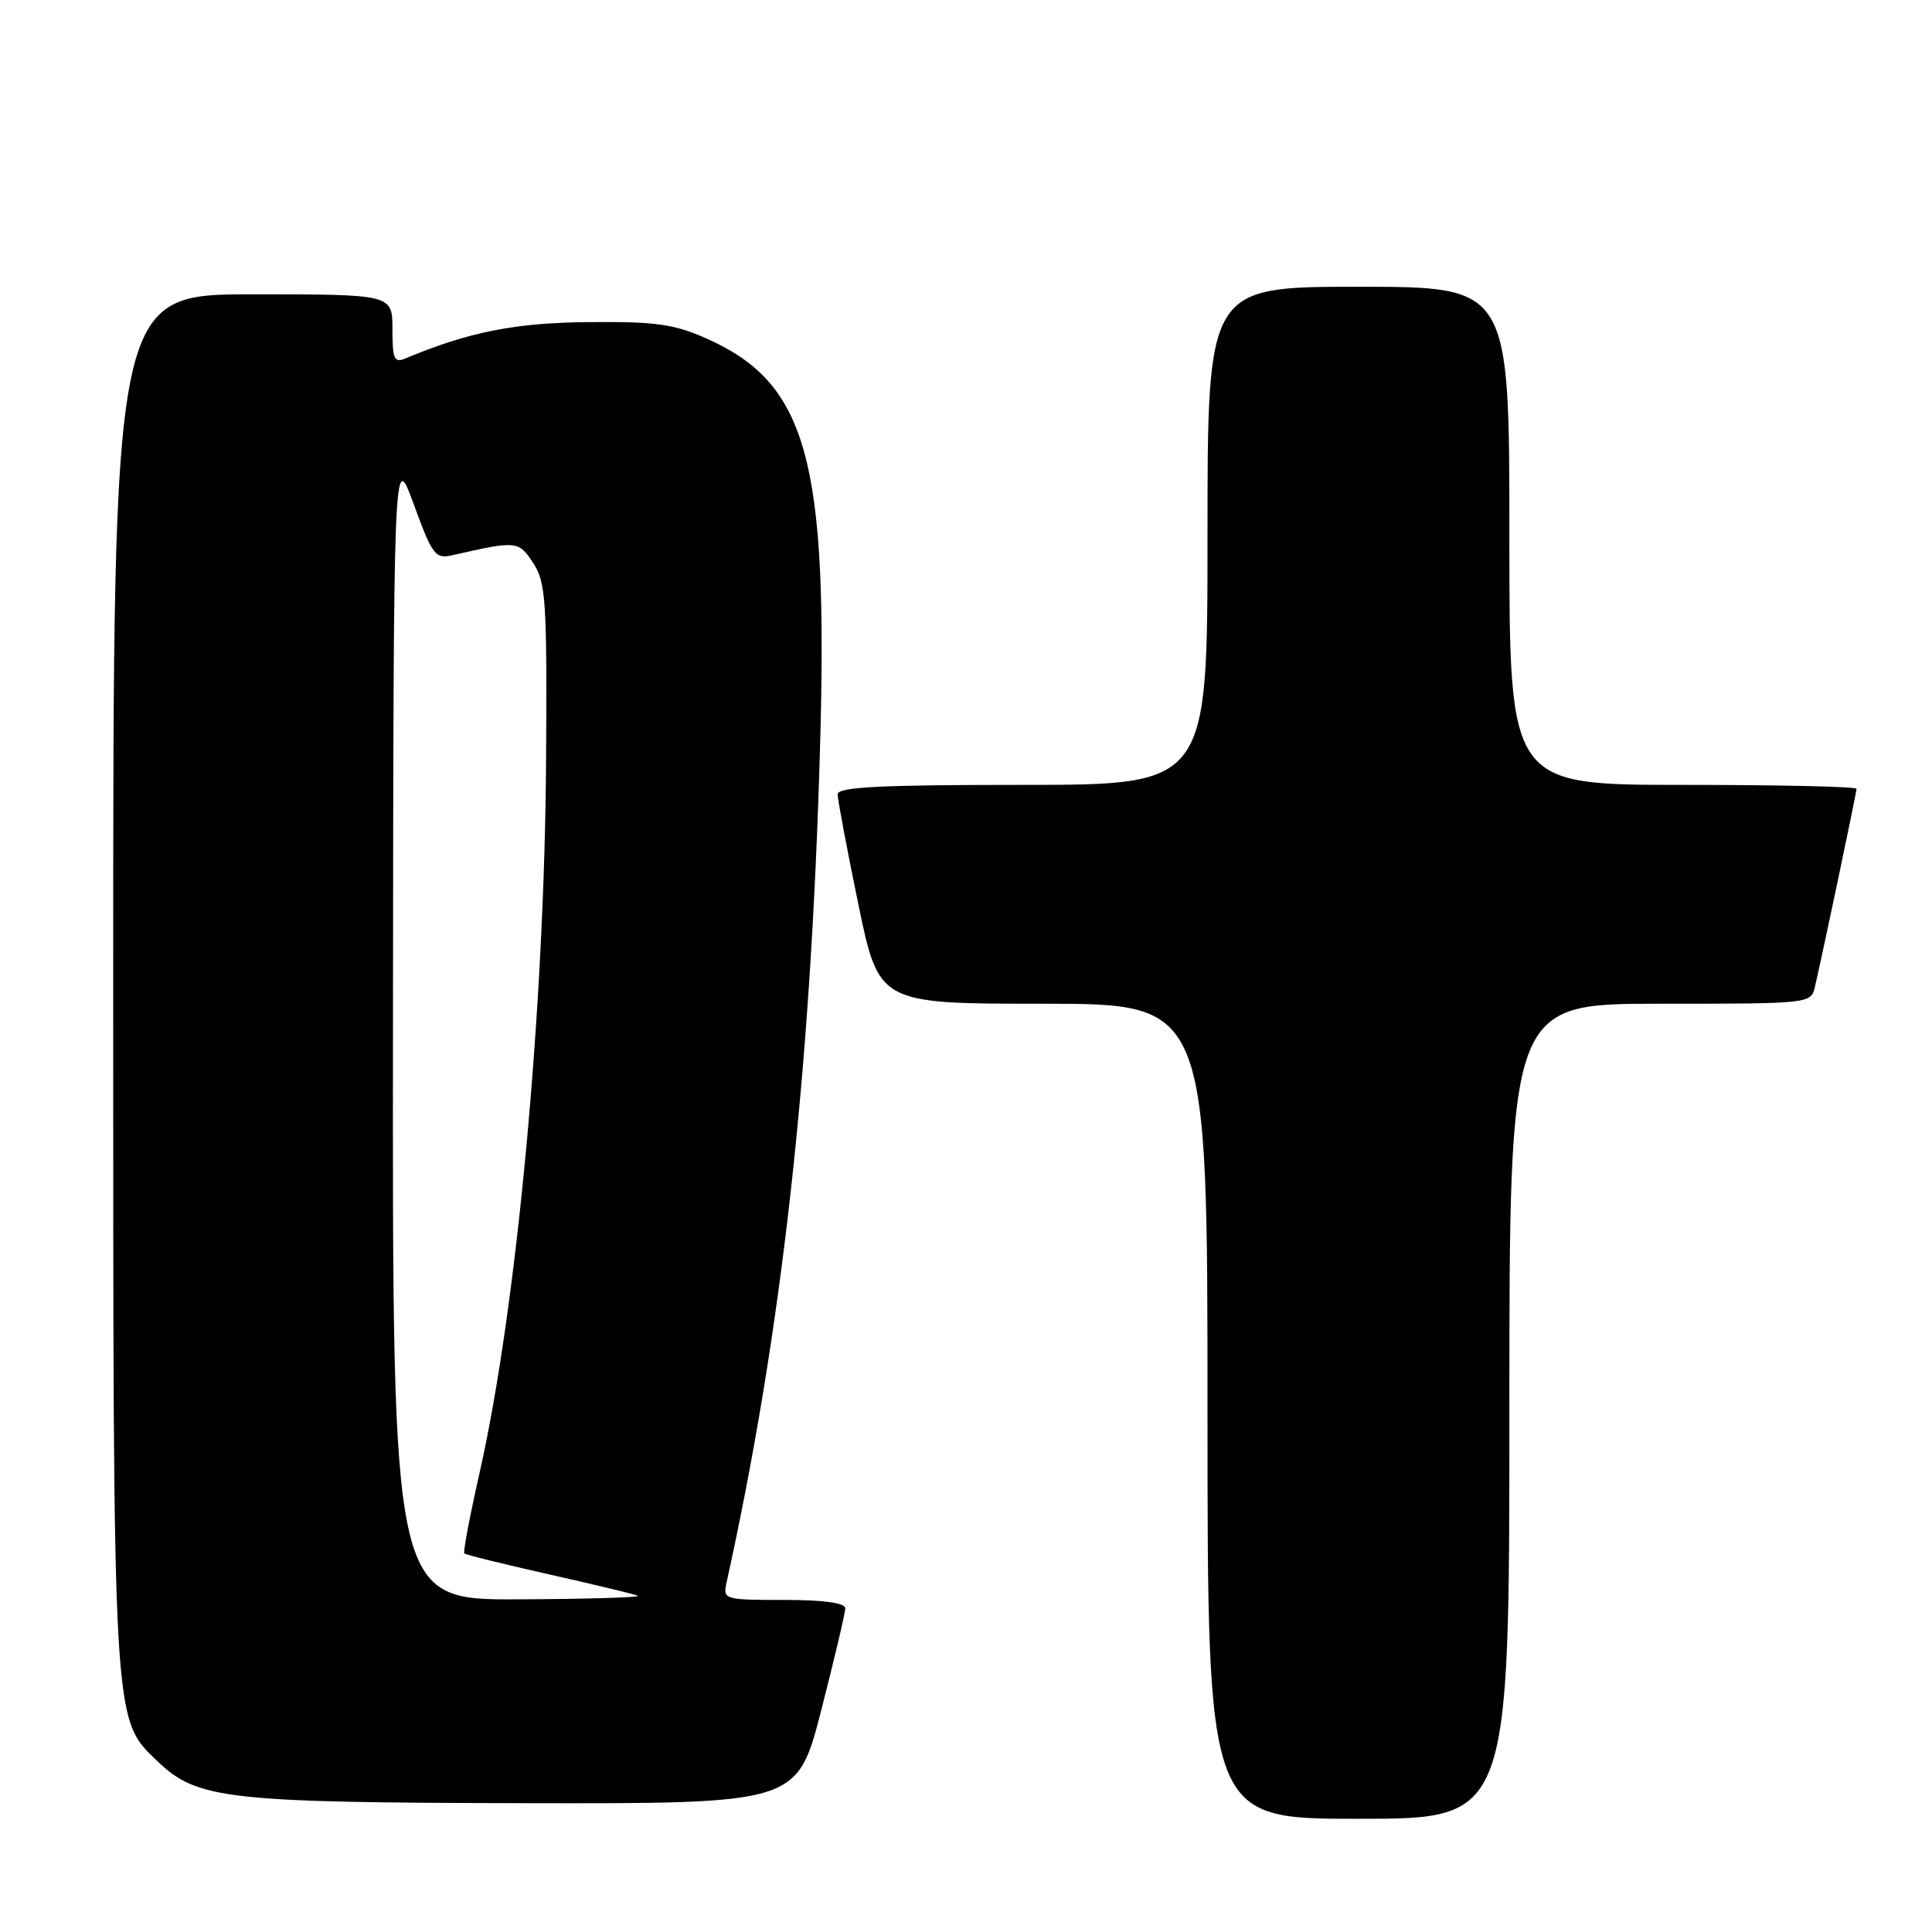 <?xml version="1.0" encoding="UTF-8" standalone="no"?>
<!DOCTYPE svg PUBLIC "-//W3C//DTD SVG 1.1//EN" "http://www.w3.org/Graphics/SVG/1.1/DTD/svg11.dtd" >
<svg xmlns="http://www.w3.org/2000/svg" xmlns:xlink="http://www.w3.org/1999/xlink" version="1.1" viewBox="0 0 256 256">
 <g >
 <path fill="currentColor"
d=" M 200.00 187.00 C 200.00 133.00 200.00 133.00 219.98 133.00 C 239.88 133.00 239.96 132.99 240.49 130.75 C 241.57 126.08 246.00 105.01 246.00 104.52 C 246.00 104.23 235.65 104.00 223.00 104.00 C 200.00 104.00 200.00 104.00 200.00 71.00 C 200.00 38.00 200.00 38.00 180.00 38.00 C 160.00 38.00 160.00 38.00 160.00 71.00 C 160.00 104.00 160.00 104.00 135.50 104.00 C 116.57 104.00 111.00 104.28 110.99 105.25 C 110.99 105.94 112.22 112.46 113.72 119.75 C 116.46 133.00 116.46 133.00 138.23 133.00 C 160.00 133.00 160.00 133.00 160.00 187.00 C 160.00 241.00 160.00 241.00 180.00 241.00 C 200.00 241.00 200.00 241.00 200.00 187.00 Z  M 108.82 226.61 C 110.57 219.79 112.00 213.72 112.00 213.11 C 112.00 212.39 109.16 212.00 103.88 212.00 C 95.99 212.00 95.78 211.94 96.26 209.75 C 103.58 176.59 107.43 142.28 108.66 99.00 C 109.75 60.89 106.94 50.78 93.63 44.86 C 89.28 42.93 86.90 42.60 78.00 42.68 C 68.23 42.77 62.13 43.98 53.75 47.48 C 52.23 48.12 52.00 47.61 52.00 43.61 C 52.00 39.00 52.00 39.00 33.50 39.00 C 15.00 39.00 15.00 39.00 15.00 129.82 C 15.00 229.51 14.89 227.65 20.93 233.43 C 26.12 238.40 30.15 238.86 69.57 238.93 C 105.63 239.00 105.63 239.00 108.82 226.61 Z  M 52.07 135.75 C 52.14 59.50 52.14 59.50 54.82 66.81 C 57.32 73.63 57.67 74.09 60.00 73.56 C 68.47 71.62 68.72 71.65 70.65 74.60 C 72.33 77.16 72.49 79.61 72.36 100.47 C 72.17 133.69 68.48 173.33 63.55 195.14 C 62.26 200.84 61.35 205.65 61.52 205.83 C 61.68 206.01 66.70 207.25 72.66 208.59 C 78.62 209.93 83.95 211.21 84.50 211.44 C 85.05 211.66 77.96 211.88 68.75 211.92 C 52.00 212.00 52.00 212.00 52.07 135.75 Z "/>
</g>
</svg>